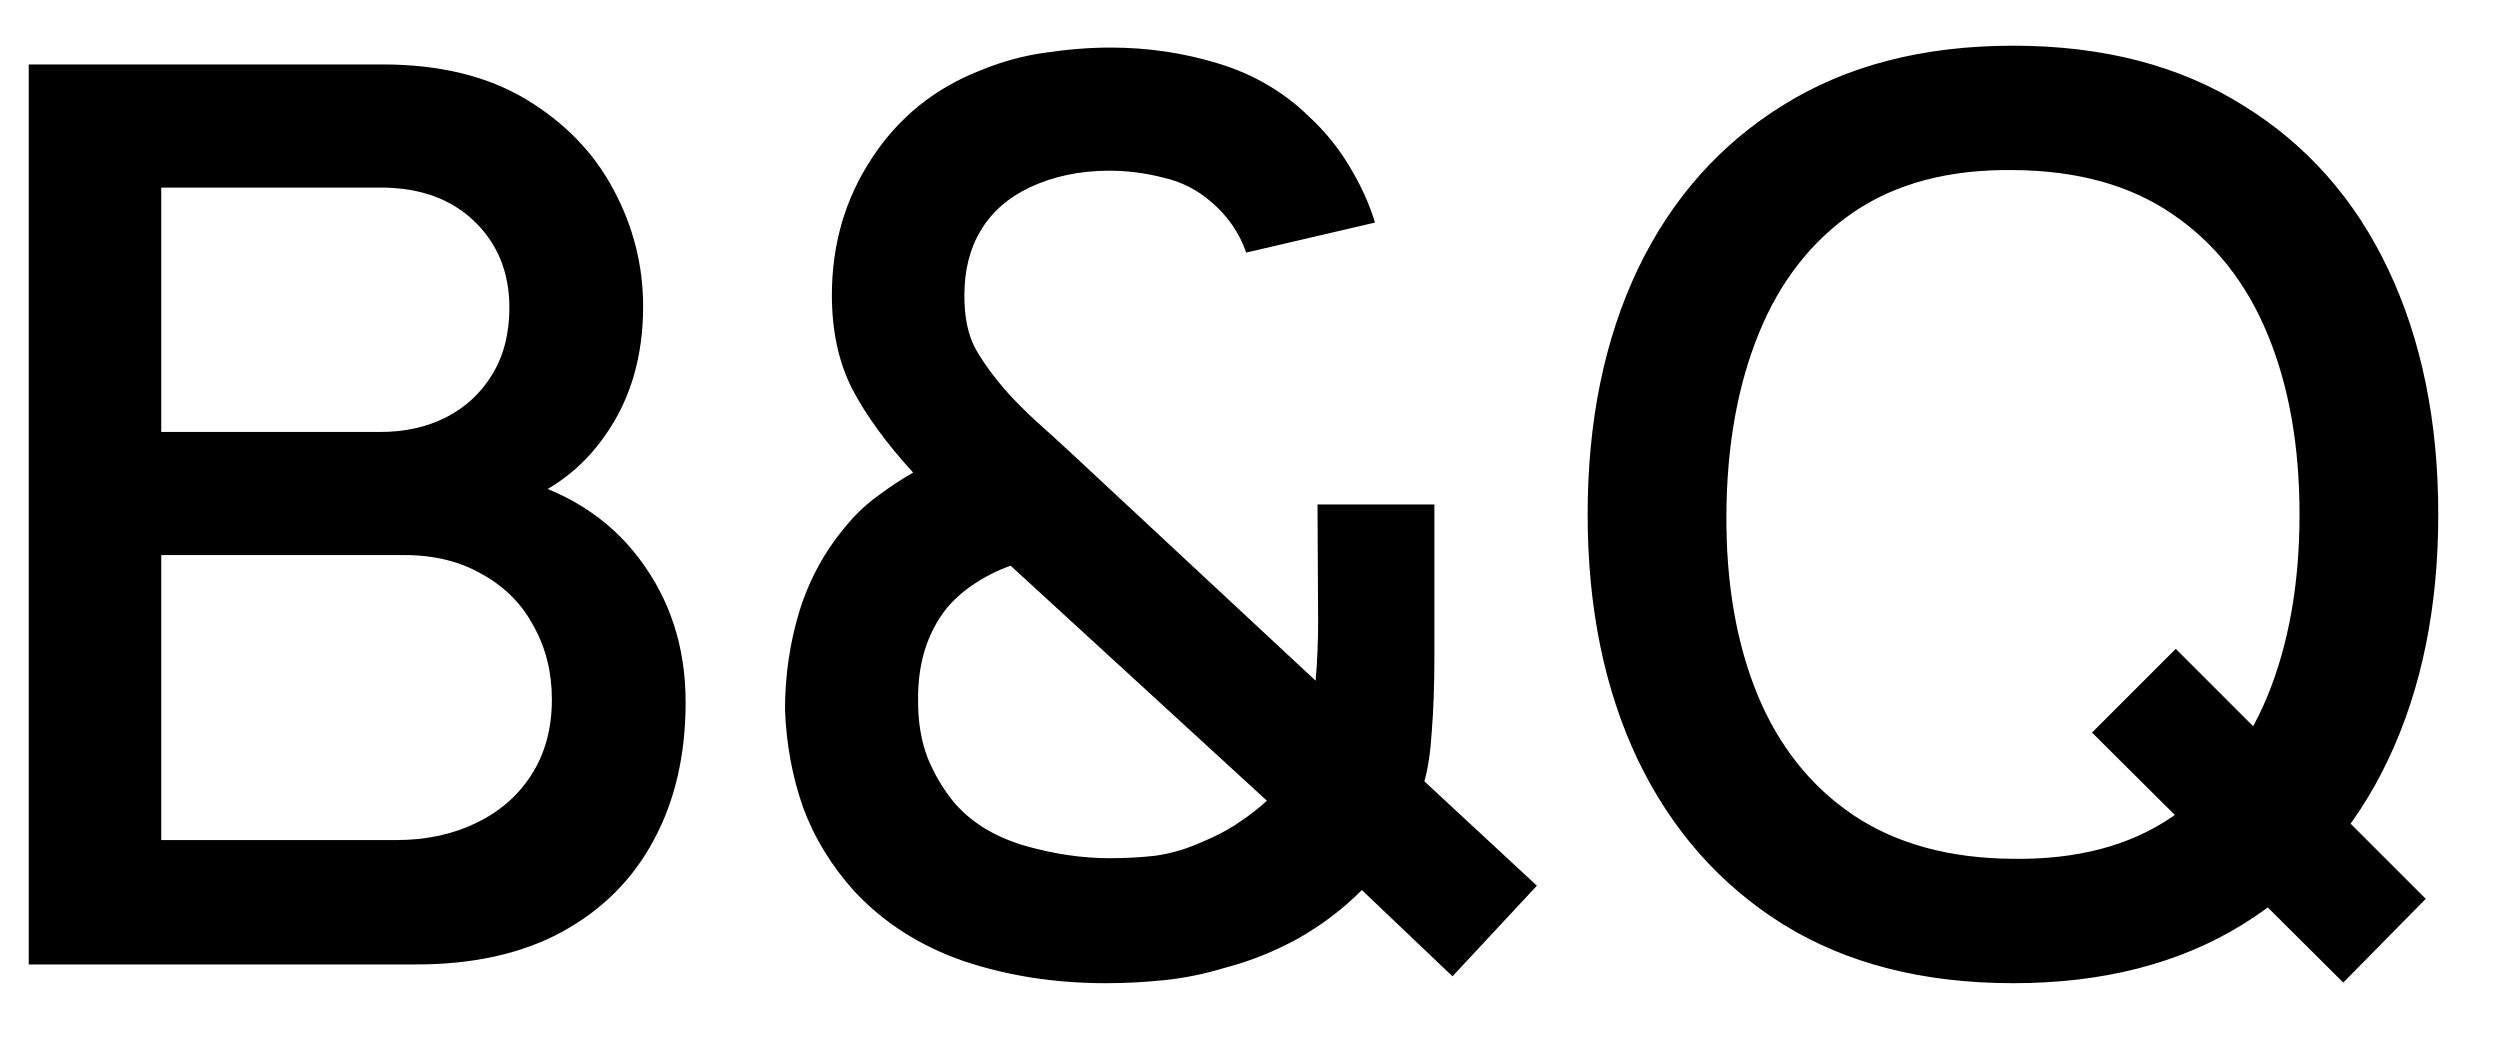 <svg width="36" height="15" viewBox="0 0 36 15" fill="none" xmlns="http://www.w3.org/2000/svg">
<path d="M0.414 13.888V0.928H5.508C6.33 0.928 7.02 1.096 7.578 1.432C8.136 1.768 8.556 2.203 8.838 2.737C9.12 3.265 9.261 3.823 9.261 4.411C9.261 5.125 9.084 5.737 8.73 6.247C8.382 6.757 7.911 7.105 7.317 7.291L7.299 6.85C8.127 7.054 8.763 7.453 9.207 8.047C9.651 8.635 9.873 9.322 9.873 10.108C9.873 10.87 9.72 11.533 9.414 12.097C9.114 12.661 8.673 13.102 8.091 13.42C7.515 13.732 6.816 13.888 5.994 13.888H0.414ZM2.322 12.097H5.706C6.132 12.097 6.513 12.016 6.849 11.854C7.191 11.692 7.458 11.461 7.65 11.161C7.848 10.855 7.947 10.492 7.947 10.072C7.947 9.682 7.86 9.331 7.686 9.019C7.518 8.701 7.272 8.452 6.948 8.272C6.63 8.086 6.255 7.993 5.823 7.993H2.322V12.097ZM2.322 6.22H5.481C5.829 6.22 6.141 6.151 6.417 6.013C6.699 5.869 6.921 5.665 7.083 5.401C7.251 5.131 7.335 4.807 7.335 4.429C7.335 3.925 7.167 3.511 6.831 3.187C6.495 2.863 6.045 2.701 5.481 2.701H2.322V6.22ZM15.921 14.158C15.195 14.158 14.517 14.053 13.887 13.843C13.257 13.627 12.729 13.291 12.303 12.835C11.973 12.469 11.727 12.067 11.565 11.629C11.409 11.185 11.322 10.714 11.304 10.216C11.304 9.73 11.373 9.259 11.511 8.803C11.655 8.341 11.88 7.93 12.186 7.57C12.324 7.402 12.477 7.258 12.645 7.138C12.813 7.012 12.981 6.901 13.149 6.805C12.765 6.385 12.474 5.986 12.276 5.608C12.078 5.224 11.979 4.771 11.979 4.249C11.979 3.517 12.171 2.86 12.555 2.278C12.939 1.69 13.464 1.267 14.13 1.009C14.436 0.883 14.748 0.799 15.066 0.757C15.384 0.709 15.693 0.685 15.993 0.685C16.533 0.685 17.055 0.763 17.559 0.919C18.063 1.075 18.495 1.33 18.855 1.684C19.083 1.894 19.275 2.131 19.431 2.395C19.593 2.659 19.716 2.929 19.8 3.205L17.946 3.637C17.844 3.349 17.676 3.106 17.442 2.908C17.244 2.734 17.013 2.617 16.749 2.557C16.491 2.491 16.233 2.458 15.975 2.458C15.549 2.458 15.165 2.539 14.823 2.701C14.511 2.851 14.277 3.058 14.121 3.322C13.965 3.58 13.887 3.892 13.887 4.258C13.887 4.582 13.944 4.843 14.058 5.041C14.172 5.239 14.325 5.446 14.517 5.662C14.631 5.788 14.766 5.923 14.922 6.067C15.084 6.211 15.249 6.361 15.417 6.517L18.945 9.802C18.957 9.67 18.966 9.529 18.972 9.379C18.978 9.229 18.981 9.085 18.981 8.947L18.972 7.264H20.655V9.487C20.655 9.865 20.643 10.207 20.619 10.513C20.601 10.813 20.565 11.059 20.511 11.251L22.131 12.754L20.916 14.059L19.611 12.817C19.335 13.093 19.026 13.327 18.684 13.519C18.342 13.705 17.997 13.843 17.649 13.933C17.355 14.023 17.064 14.083 16.776 14.113C16.494 14.143 16.209 14.158 15.921 14.158ZM15.975 12.358C16.215 12.358 16.437 12.346 16.641 12.322C16.845 12.292 17.04 12.238 17.226 12.16C17.478 12.058 17.682 11.953 17.838 11.845C18 11.737 18.135 11.632 18.243 11.53L14.553 8.146C14.367 8.212 14.193 8.299 14.031 8.407C13.875 8.509 13.74 8.629 13.626 8.767C13.488 8.941 13.383 9.145 13.311 9.379C13.245 9.607 13.215 9.853 13.221 10.117C13.221 10.405 13.266 10.669 13.356 10.909C13.452 11.143 13.575 11.353 13.725 11.539C13.965 11.827 14.298 12.037 14.724 12.169C15.156 12.295 15.573 12.358 15.975 12.358ZM33.743 14.149L30.125 10.549L31.331 9.343L34.931 12.943L33.743 14.149ZM28.991 14.158C27.695 14.158 26.591 13.876 25.679 13.312C24.767 12.742 24.068 11.95 23.582 10.936C23.102 9.922 22.862 8.746 22.862 7.408C22.862 6.07 23.102 4.894 23.582 3.88C24.068 2.866 24.767 2.077 25.679 1.513C26.591 0.943 27.695 0.658 28.991 0.658C30.281 0.658 31.382 0.943 32.294 1.513C33.212 2.077 33.911 2.866 34.391 3.88C34.871 4.894 35.111 6.07 35.111 7.408C35.111 8.746 34.871 9.922 34.391 10.936C33.911 11.95 33.212 12.742 32.294 13.312C31.382 13.876 30.281 14.158 28.991 14.158ZM28.991 12.367C29.909 12.379 30.671 12.178 31.277 11.764C31.889 11.344 32.348 10.762 32.654 10.018C32.96 9.268 33.113 8.398 33.113 7.408C33.113 6.418 32.96 5.554 32.654 4.816C32.348 4.072 31.889 3.493 31.277 3.079C30.671 2.665 29.909 2.455 28.991 2.449C28.073 2.437 27.308 2.638 26.696 3.052C26.09 3.466 25.634 4.048 25.328 4.798C25.022 5.548 24.866 6.418 24.86 7.408C24.854 8.398 25.004 9.265 25.31 10.009C25.616 10.747 26.075 11.323 26.687 11.737C27.305 12.151 28.073 12.361 28.991 12.367Z" fill="black"/>
</svg>
